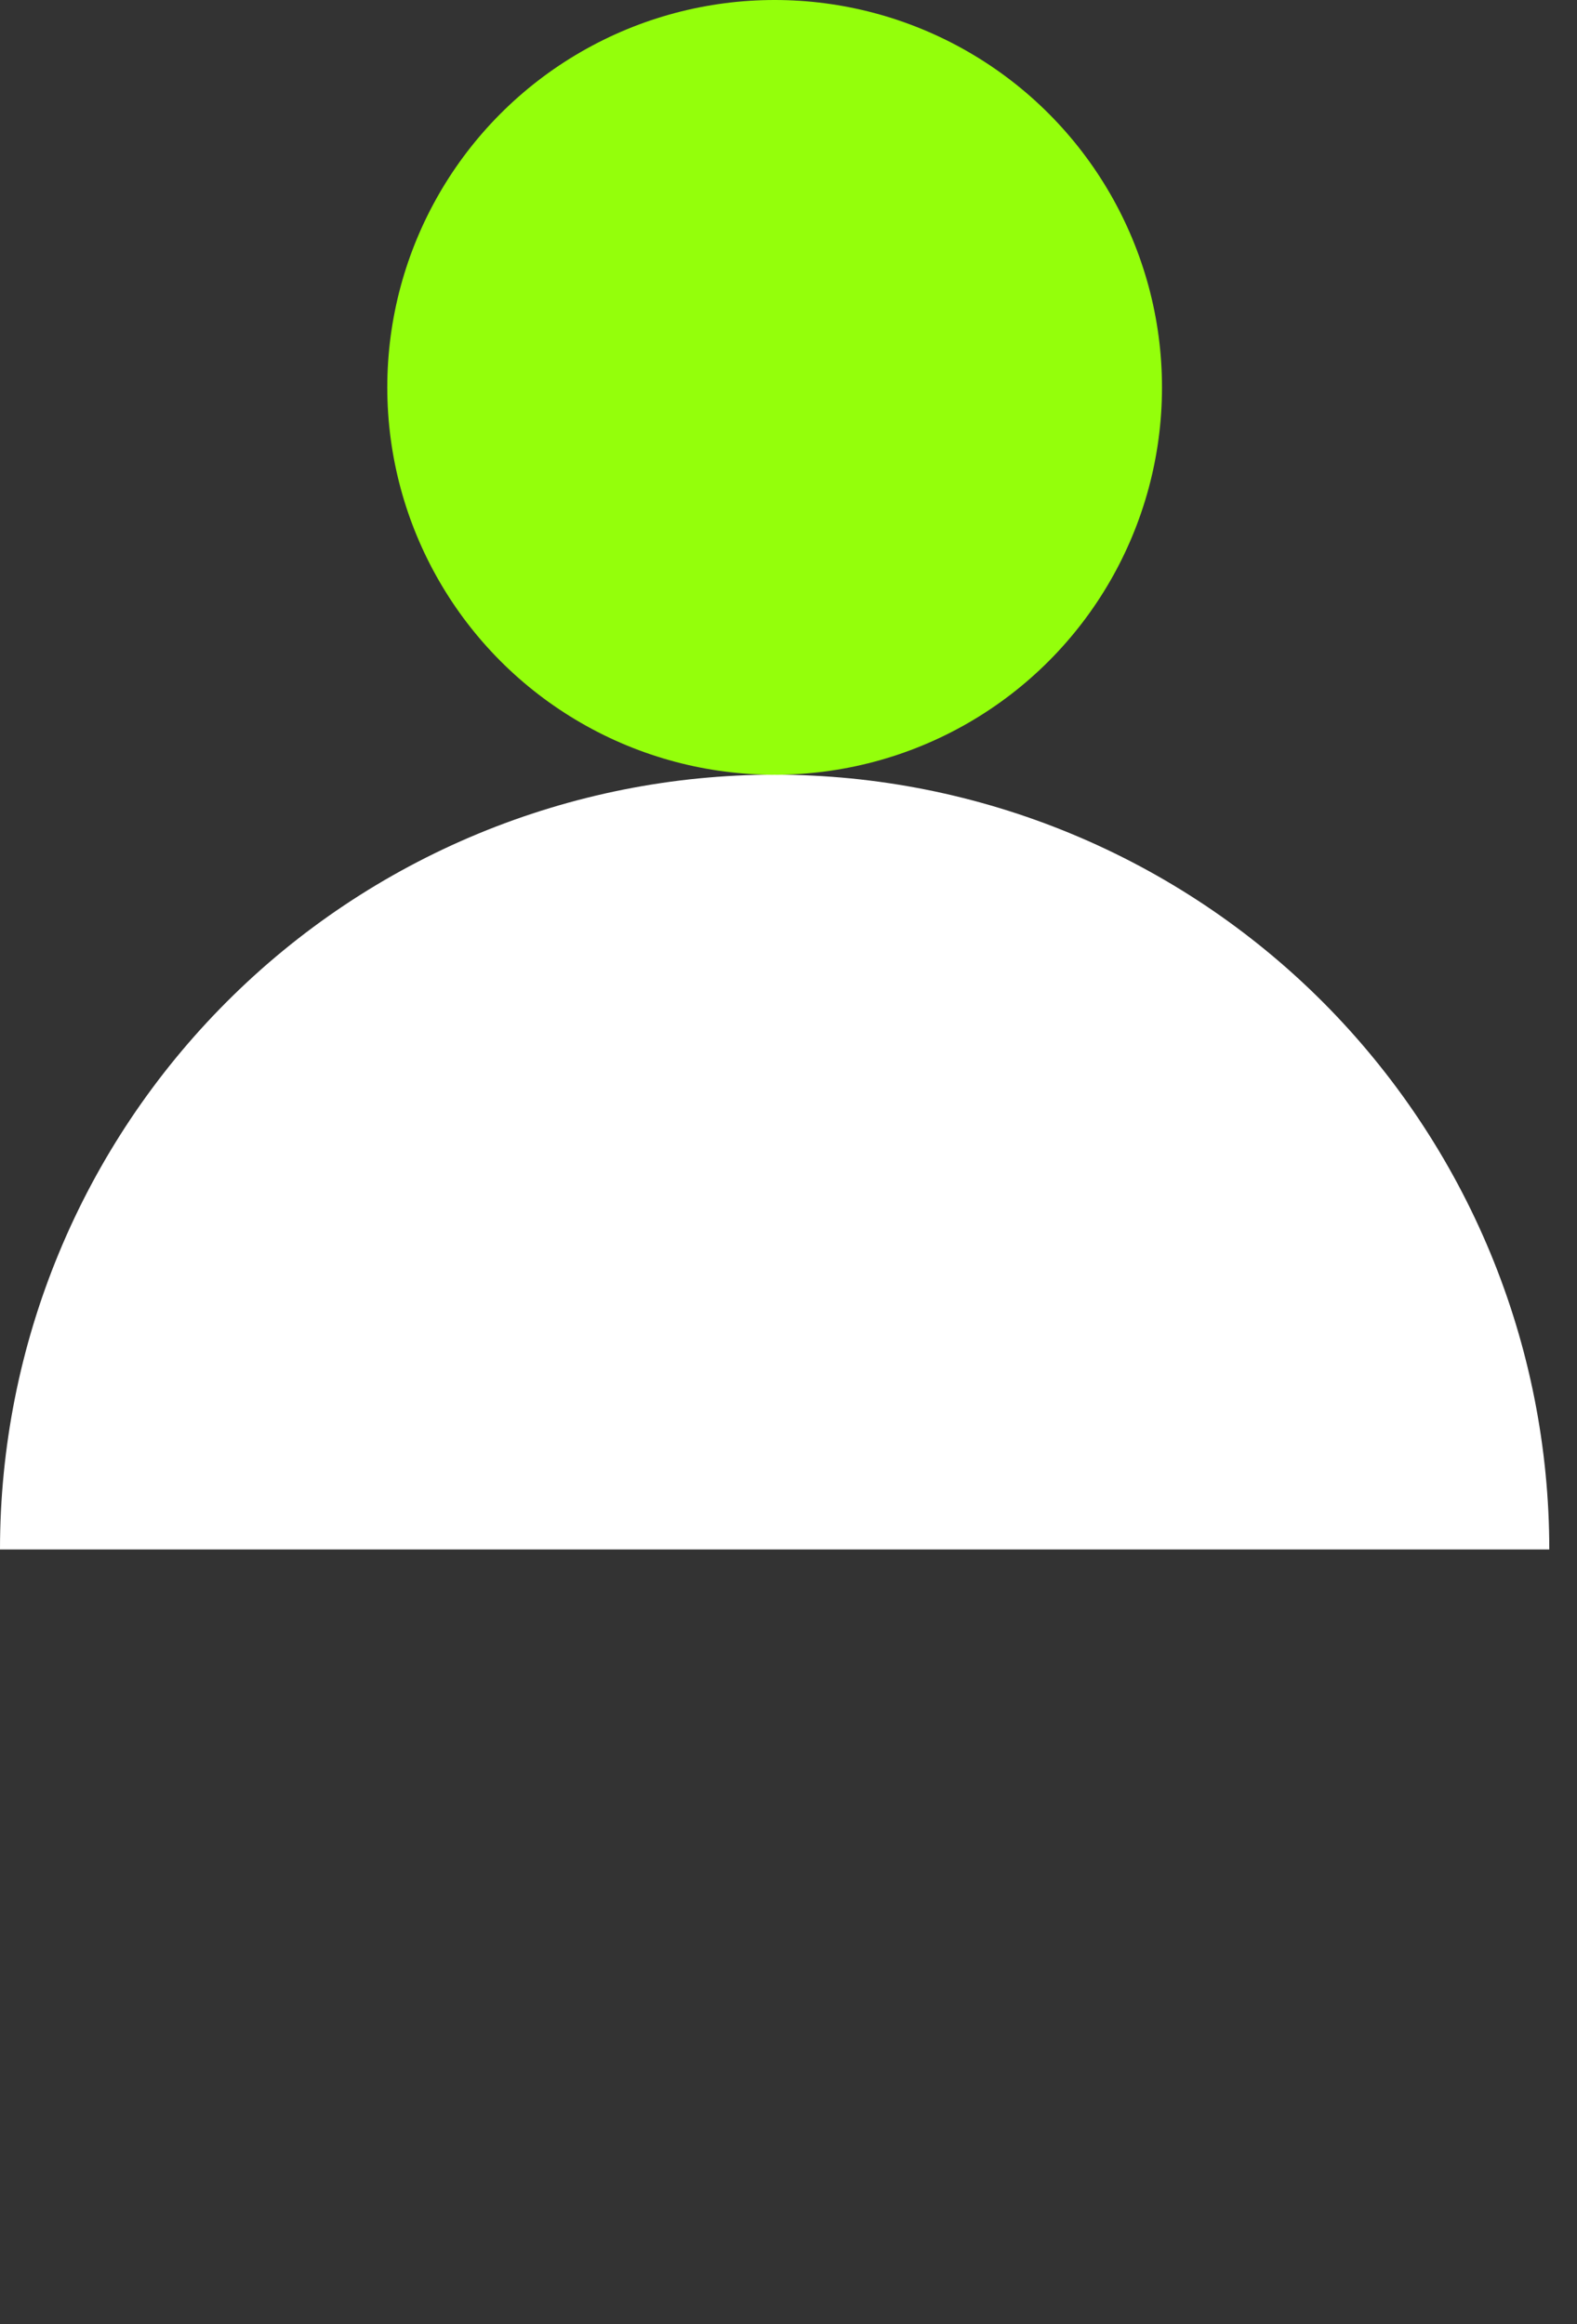 <svg width="19" height="28" viewBox="0 0 19 28" fill="none" xmlns="http://www.w3.org/2000/svg">
<rect x="0" y="0" width="19" height="28" fill="#333333" stroke="none"/>
<path d="M-0 18.667C-0 17.441 0.241 16.227 0.71 15.095C1.179 13.963 1.867 12.934 2.734 12.067C3.6 11.2 4.629 10.513 5.761 10.044C6.894 9.575 8.107 9.333 9.333 9.333C10.559 9.333 11.773 9.575 12.905 10.044C14.037 10.513 15.066 11.2 15.933 12.067C16.799 12.934 17.487 13.963 17.956 15.095C18.425 16.227 18.666 17.441 18.666 18.667L9.333 18.667H-0Z" fill="white"/>
<circle cx="9.333" cy="4.667" r="4.667" fill="#94FF0B"/>
</svg>
